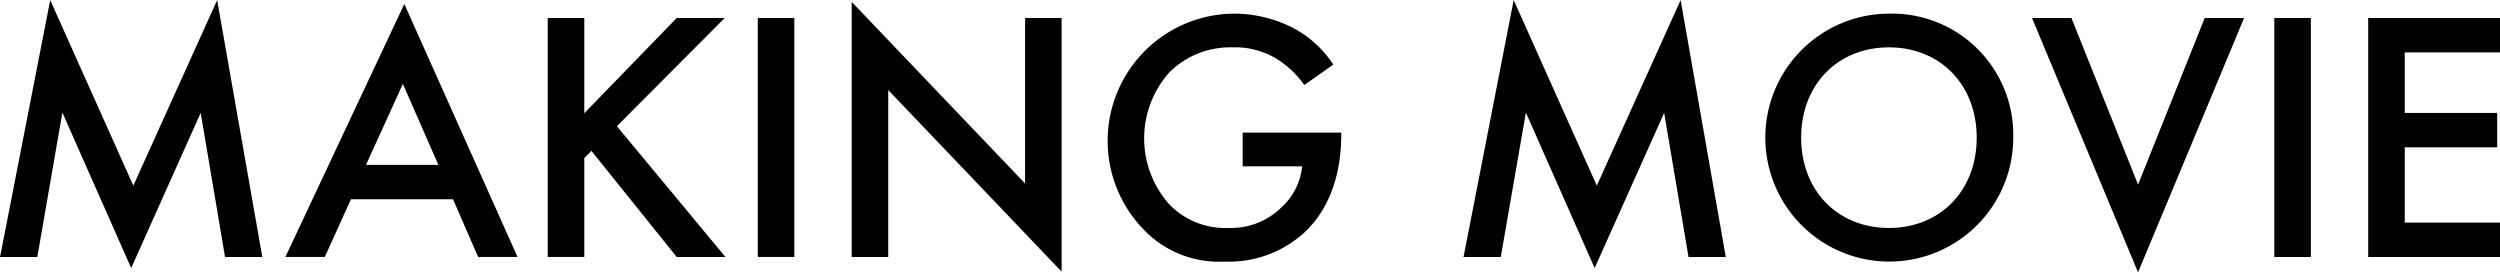 <svg xmlns="http://www.w3.org/2000/svg" width="292.937" height="31.91" viewBox="0 0 292.937 31.91">
  <defs>
    <style>
      .cls-1 {
        fill-rule: evenodd;
      }
    </style>
  </defs>
  <path id="title-movie.svg" class="cls-1" d="M558.248,6219.2l2.938-16.92,8.06,18.22,8.144-18.18,2.854,16.88h4.366l-5.289-30.1-9.823,21.74-9.739-21.74-5.877,30.1h4.366Zm51.651,0h4.618l-13.266-29.64-13.936,29.64h4.617l3.065-6.76H606.96Zm-13.139-10.79,4.323-9.49,4.156,9.49H596.76Zm25.578-17.21h-4.282v28h4.282v-11.59l0.84-.84,9.991,12.43h5.709l-12.72-15.32,12.636-12.68h-5.625l-10.831,11.16V6191.2Zm20.33,0v28h4.282v-28h-4.282Zm15.286,28v-19.56l20.317,21.28V6191.2h-4.282v19.39l-20.317-21.28v29.89h4.282Zm41.532-10.62h6.968a7.505,7.505,0,0,1-2.351,4.74,8.427,8.427,0,0,1-6.254,2.48,9.09,9.09,0,0,1-7.011-2.82,11.611,11.611,0,0,1,.084-15.44,10.085,10.085,0,0,1,7.388-2.9,9.373,9.373,0,0,1,4.954,1.22,11.29,11.29,0,0,1,3.442,3.19l3.4-2.39a12.712,12.712,0,0,0-4.533-4.2,15.126,15.126,0,0,0-7.3-1.77,14.905,14.905,0,0,0-10.452,25.23,12.182,12.182,0,0,0,9.529,3.82,13.093,13.093,0,0,0,9.529-3.56c2.729-2.65,4.156-6.55,4.156-11.34v-0.21H699.486v3.95Zm30.244,10.62,2.939-16.92,8.059,18.22,8.144-18.18,2.855,16.88h4.365l-5.289-30.1-9.823,21.74-9.739-21.74-5.877,30.1h4.366Zm45.481-28.51a14.525,14.525,0,1,0,14.566,14.53A14.207,14.207,0,0,0,775.211,6190.69Zm0,25.11c-6,0-10.285-4.37-10.285-10.58s4.282-10.58,10.285-10.58,10.284,4.37,10.284,10.58S781.213,6215.8,775.211,6215.8Zm16.766-24.6L804.4,6221l12.426-29.8H812.21l-7.808,19.52-7.808-19.52h-4.617Zm28.389,0v28h4.282v-28h-4.282Zm26.452,0H831.37v28h15.448v-4.03H835.652v-8.82h10.83v-4.03h-10.83v-7.09h11.166v-4.03Z" transform="translate(-553.875 -6189.09)"/>
</svg>
